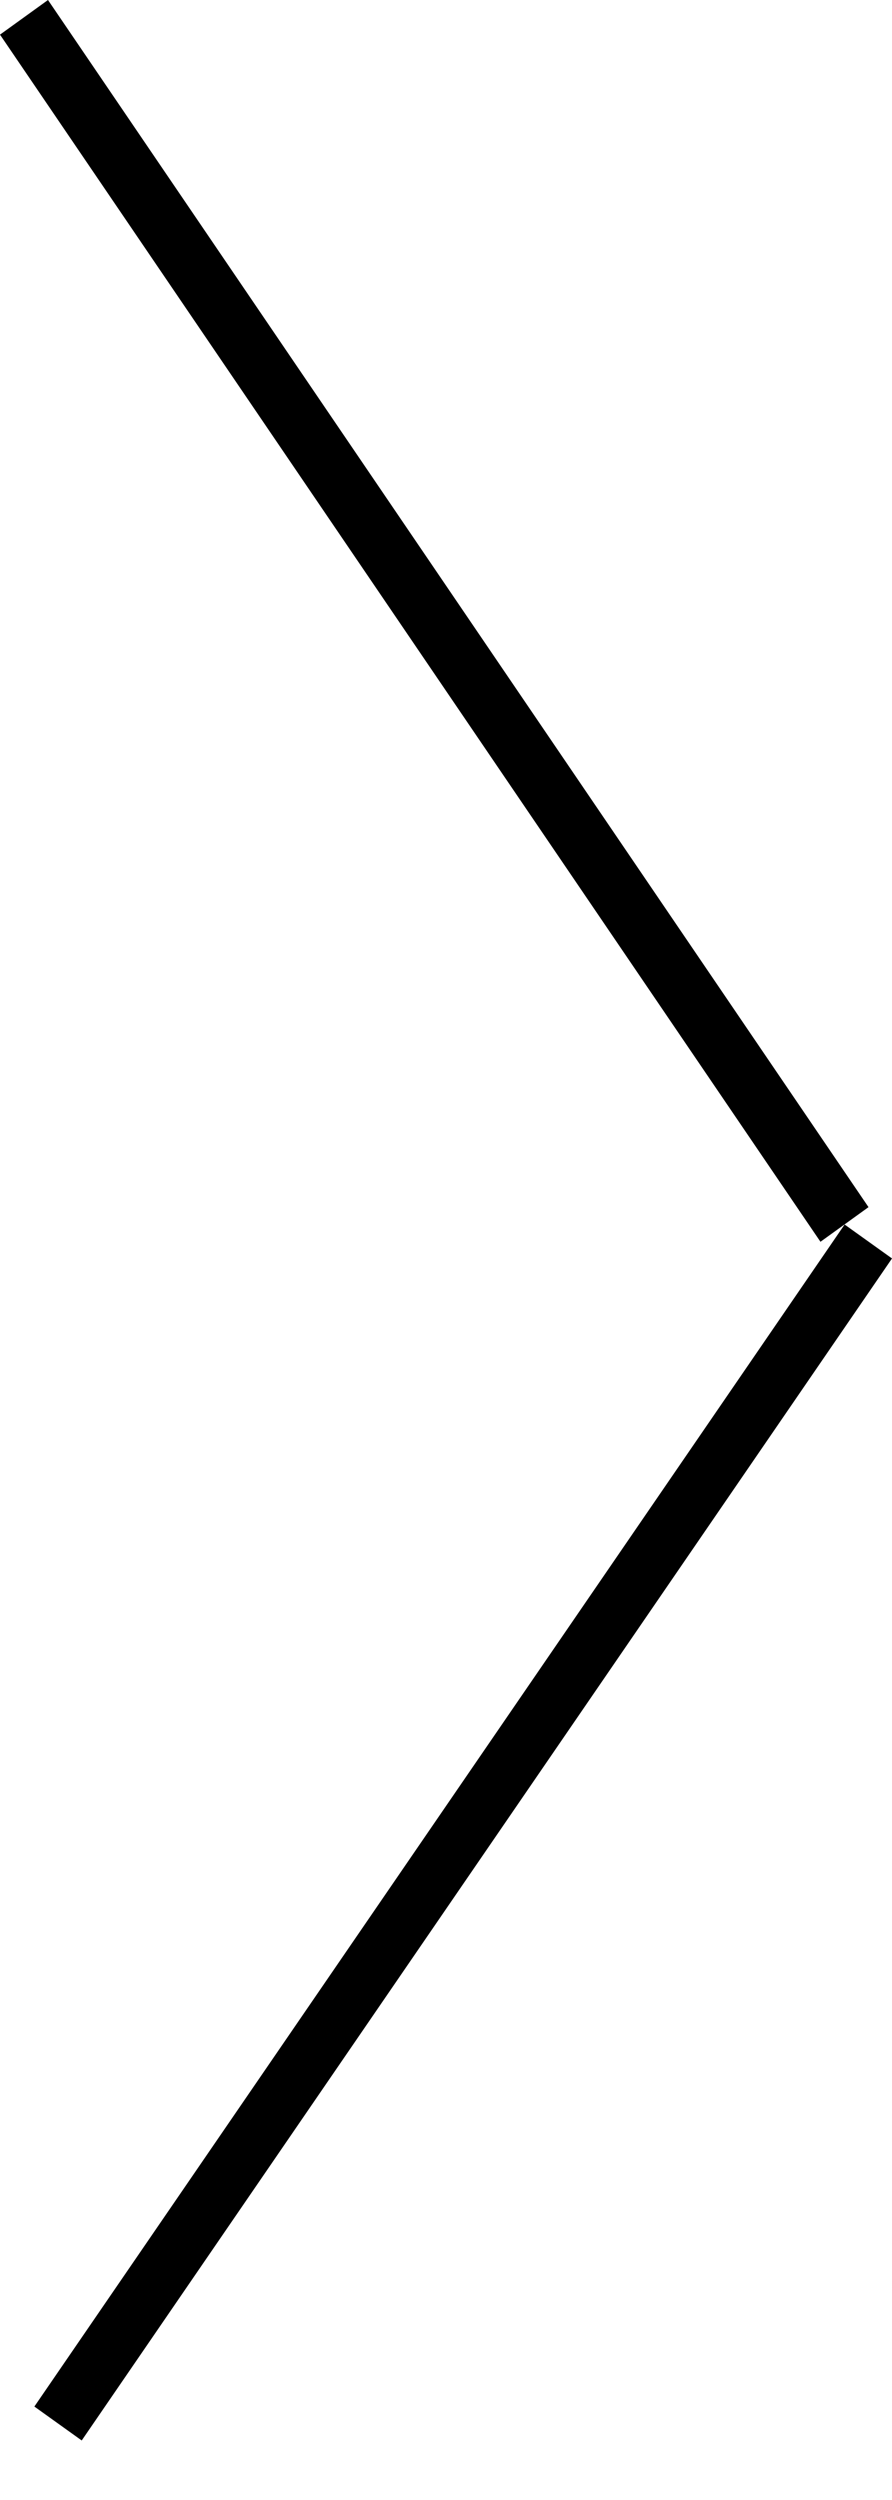 <svg width="15" height="42" viewBox="0 0 15 42" xmlns="http://www.w3.org/2000/svg"><path d="M0 .582L.807 0l13.798 20.28-.808.582L0 .582zm15 20.56L1.374 41l-.796-.57 13.625-19.858.797.57z" fill-rule="evenodd"/></svg>